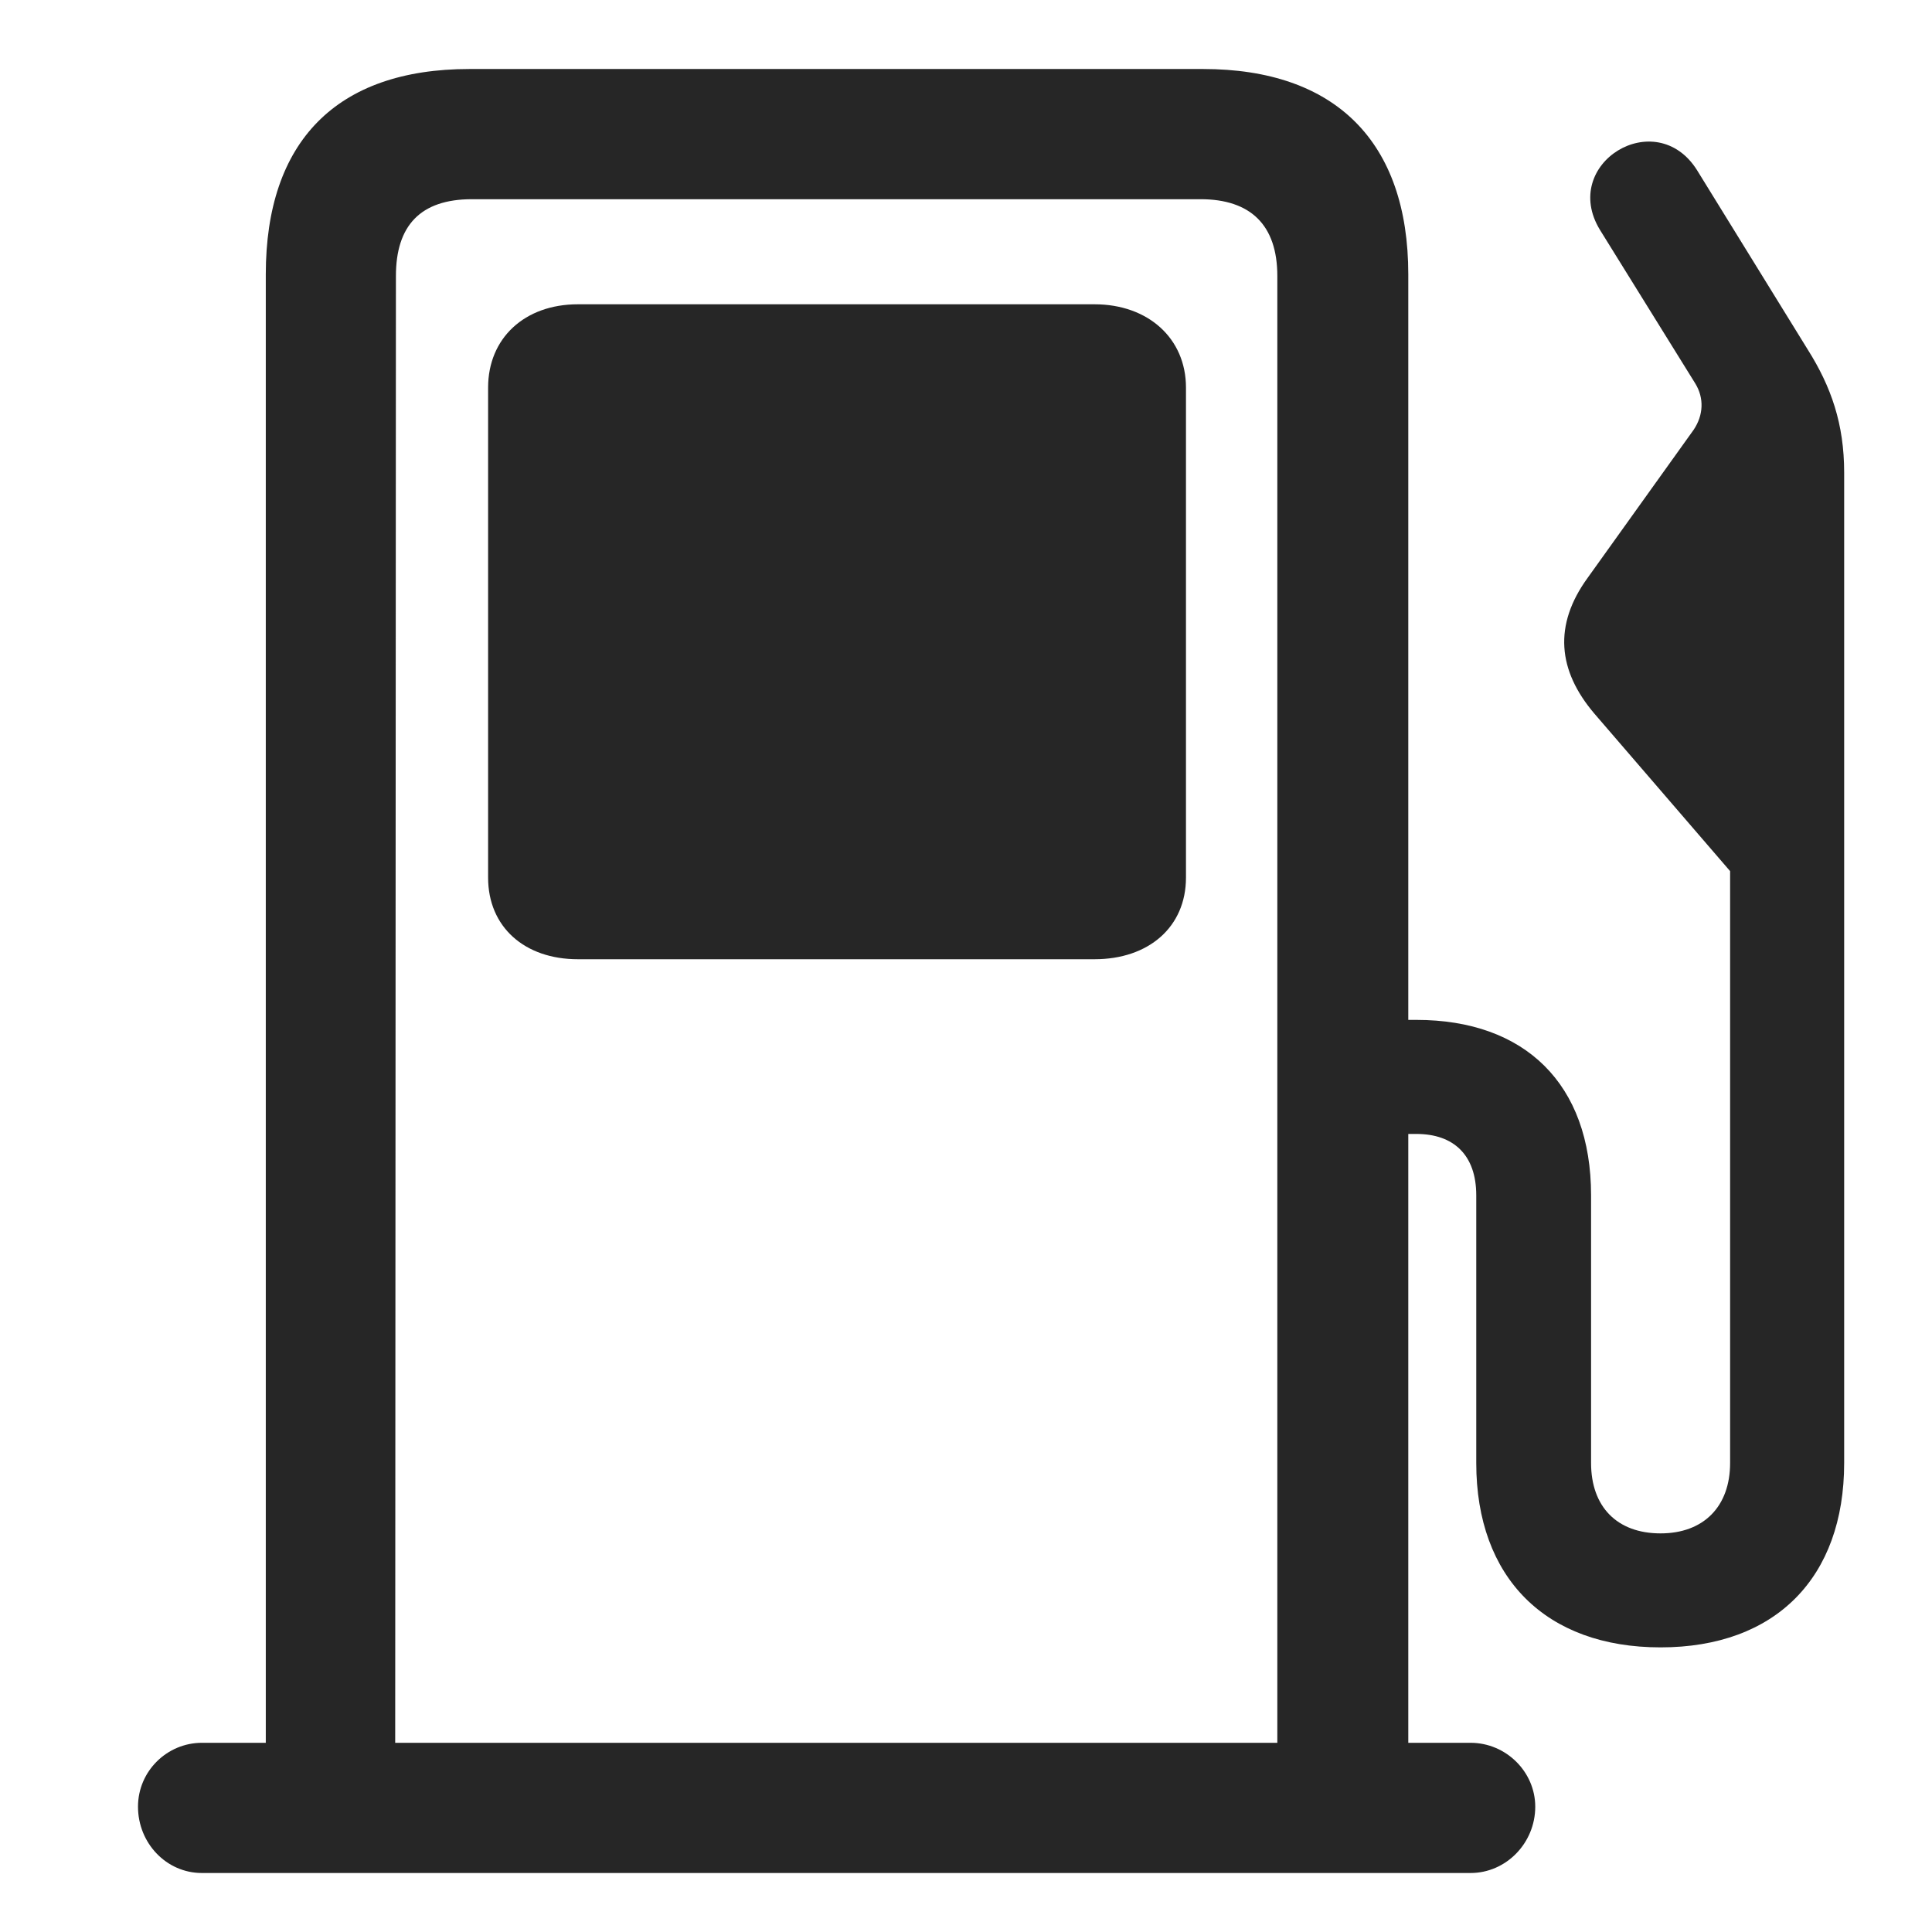 <svg width="28" height="28" viewBox="0 0 28 28" fill="none" xmlns="http://www.w3.org/2000/svg">
<path d="M20.41 26.266V3.977C20.41 2.055 19.355 1 17.434 1H6.805C4.871 1 3.852 2.055 3.852 3.977V26.266H5.727L5.738 4C5.738 3.273 6.09 2.887 6.84 2.887H17.398C18.125 2.887 18.512 3.262 18.512 4V26.266H20.41ZM2 26.184C2 26.711 2.41 27.145 2.926 27.145H21.312C21.828 27.145 22.25 26.711 22.25 26.184C22.25 25.68 21.828 25.258 21.312 25.258H2.926C2.422 25.258 2 25.668 2 26.184ZM8.375 13.902H15.863C16.648 13.902 17.188 13.434 17.188 12.719V5.617C17.188 4.902 16.637 4.41 15.863 4.41H8.375C7.602 4.41 7.074 4.902 7.074 5.617V12.719C7.074 13.434 7.602 13.902 8.375 13.902ZM19.508 16.434H20.527C21.066 16.434 21.395 16.738 21.395 17.324V21.203C21.395 22.867 22.402 23.875 24.066 23.875C25.73 23.875 26.727 22.867 26.727 21.203V6.848C26.727 6.145 26.539 5.605 26.199 5.066L24.594 2.465C23.996 1.516 22.602 2.371 23.188 3.332L24.57 5.559C24.699 5.77 24.688 6.016 24.547 6.227L23.012 8.371C22.508 9.062 22.578 9.719 23.105 10.34L25.074 12.625V21.203C25.074 21.836 24.688 22.223 24.066 22.223C23.434 22.223 23.059 21.836 23.059 21.203V17.324C23.059 15.707 22.098 14.781 20.527 14.781H19.508V16.434Z" fill="black" fill-opacity="0.85"/>
</svg>
